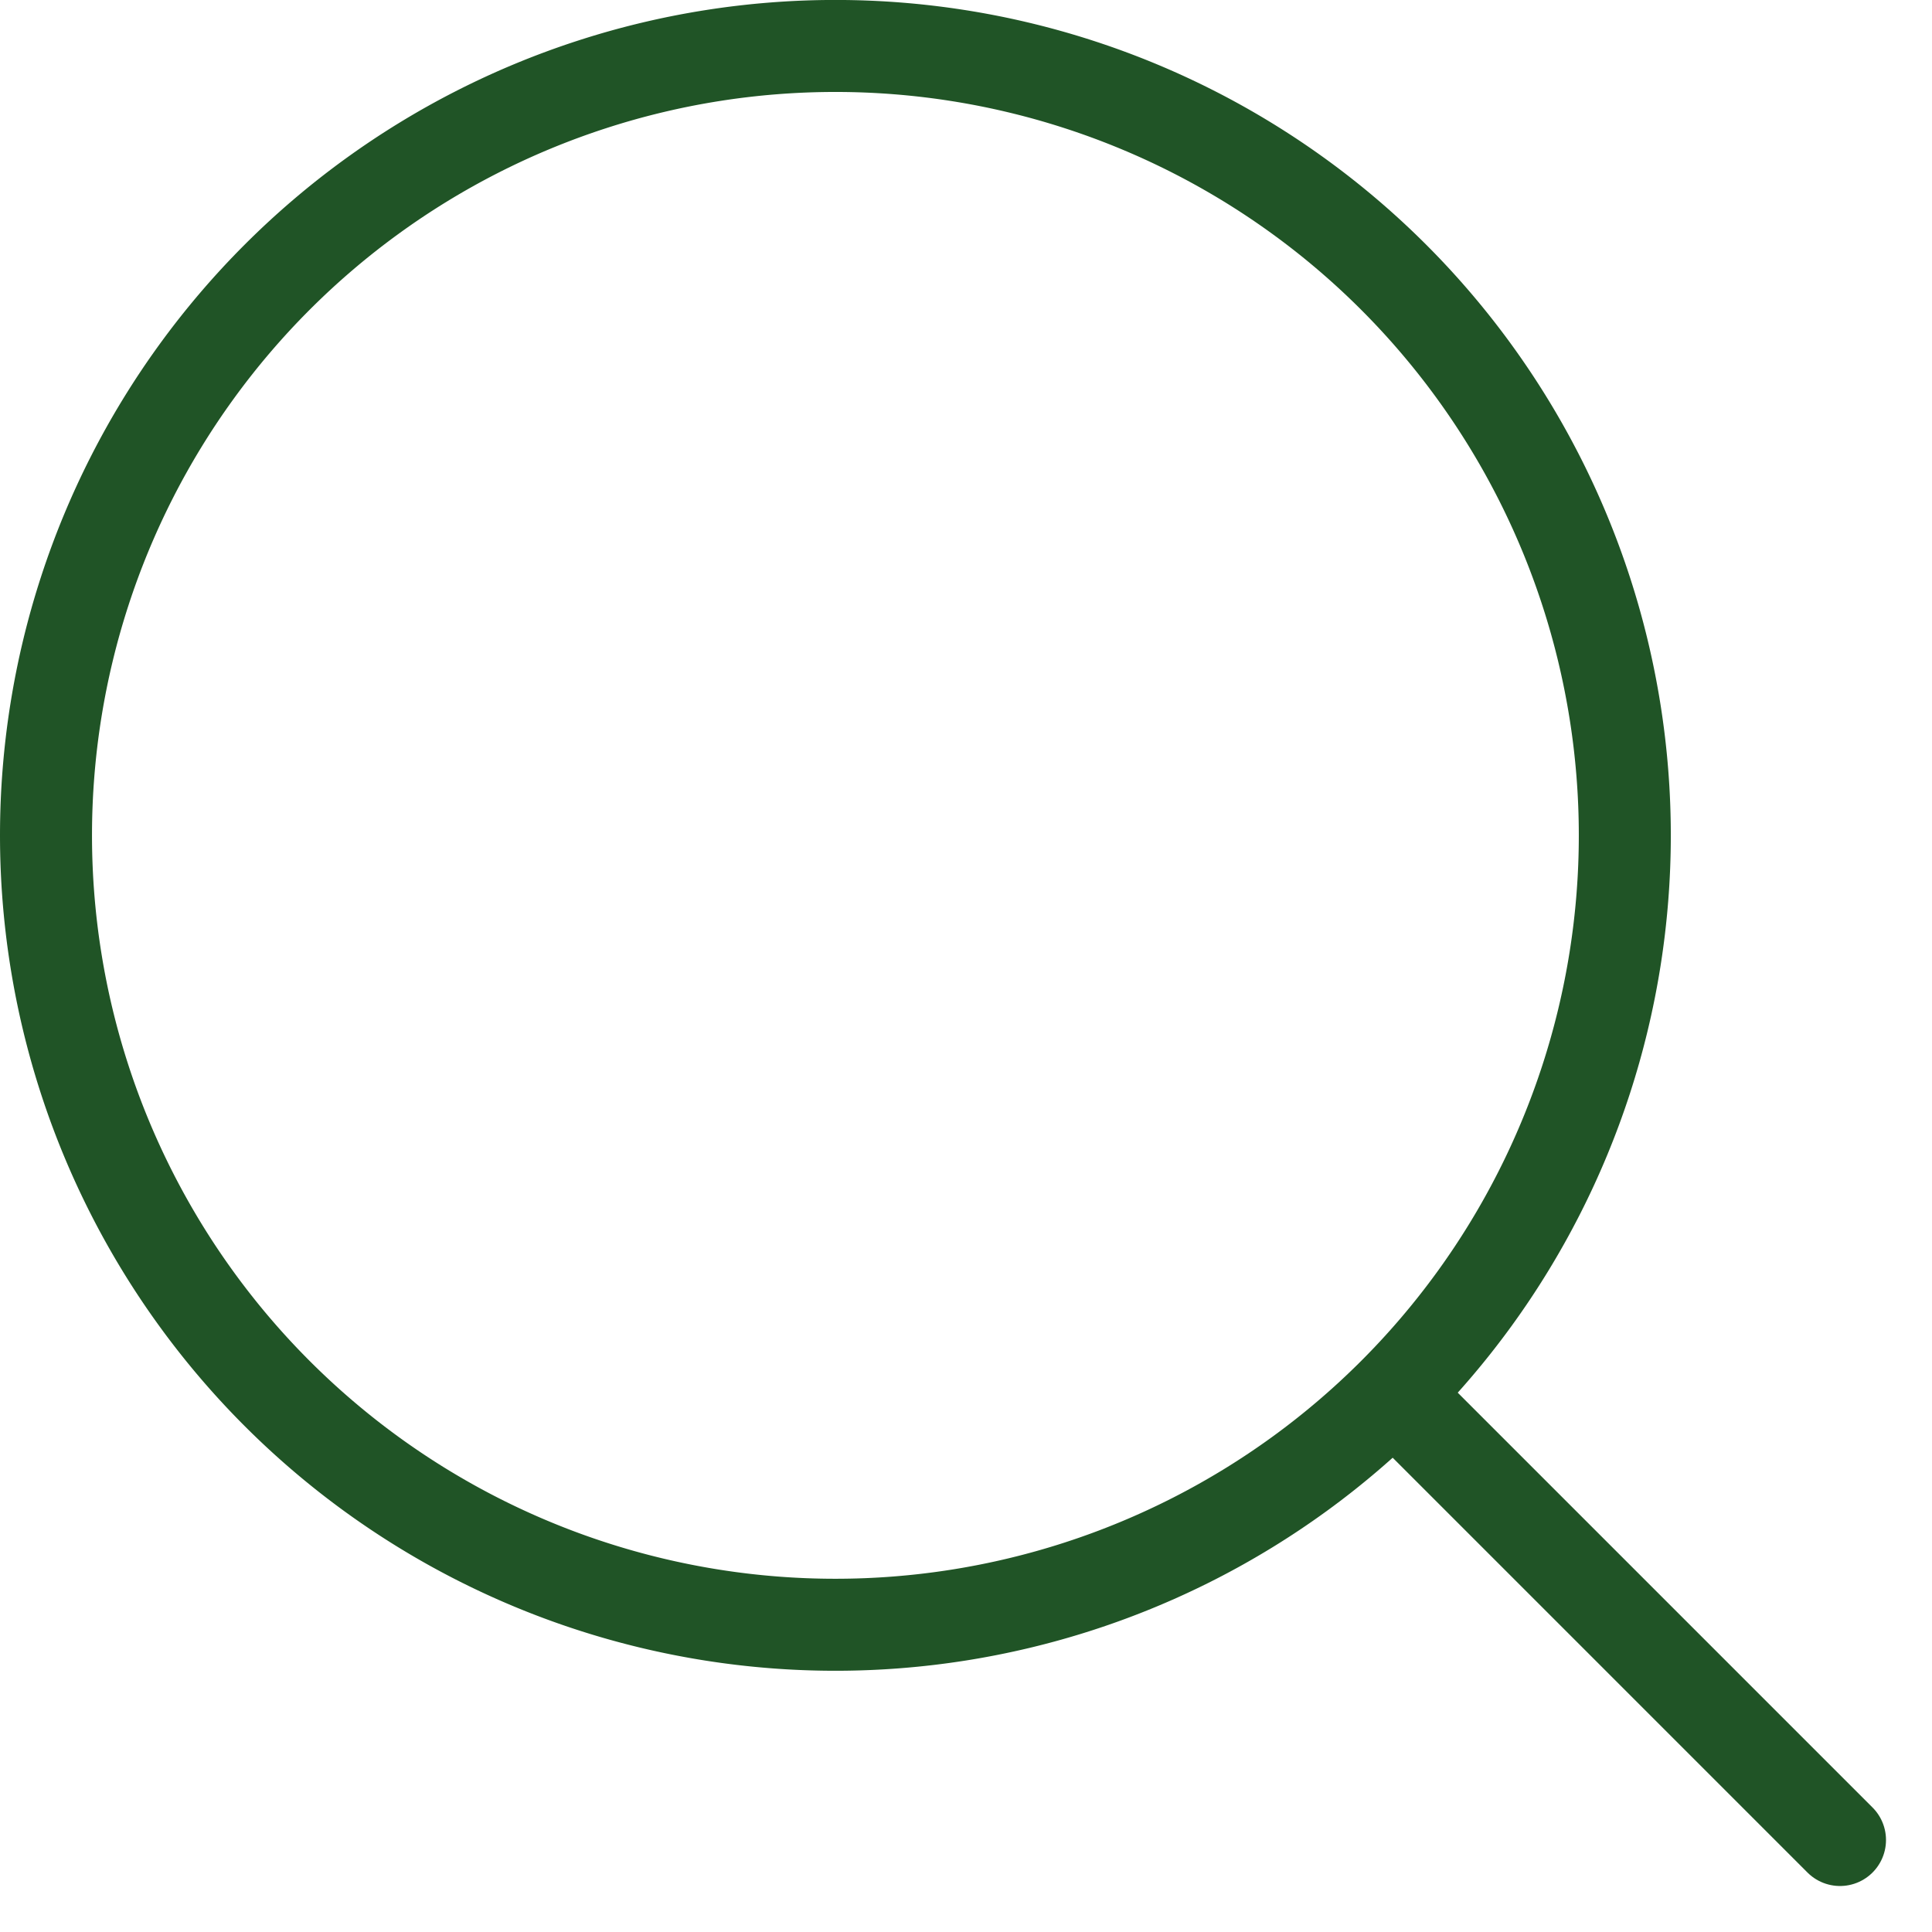 <svg width="21" height="21" fill="none" xmlns="http://www.w3.org/2000/svg"><path d="M17.661 9.08A8.58 8.58 0 11.5 9.08a8.58 8.58 0 0117.161 0z" stroke="#205426"/><path d="M20 20l-4.766-4.766" stroke="#205426" stroke-linecap="round"/></svg>